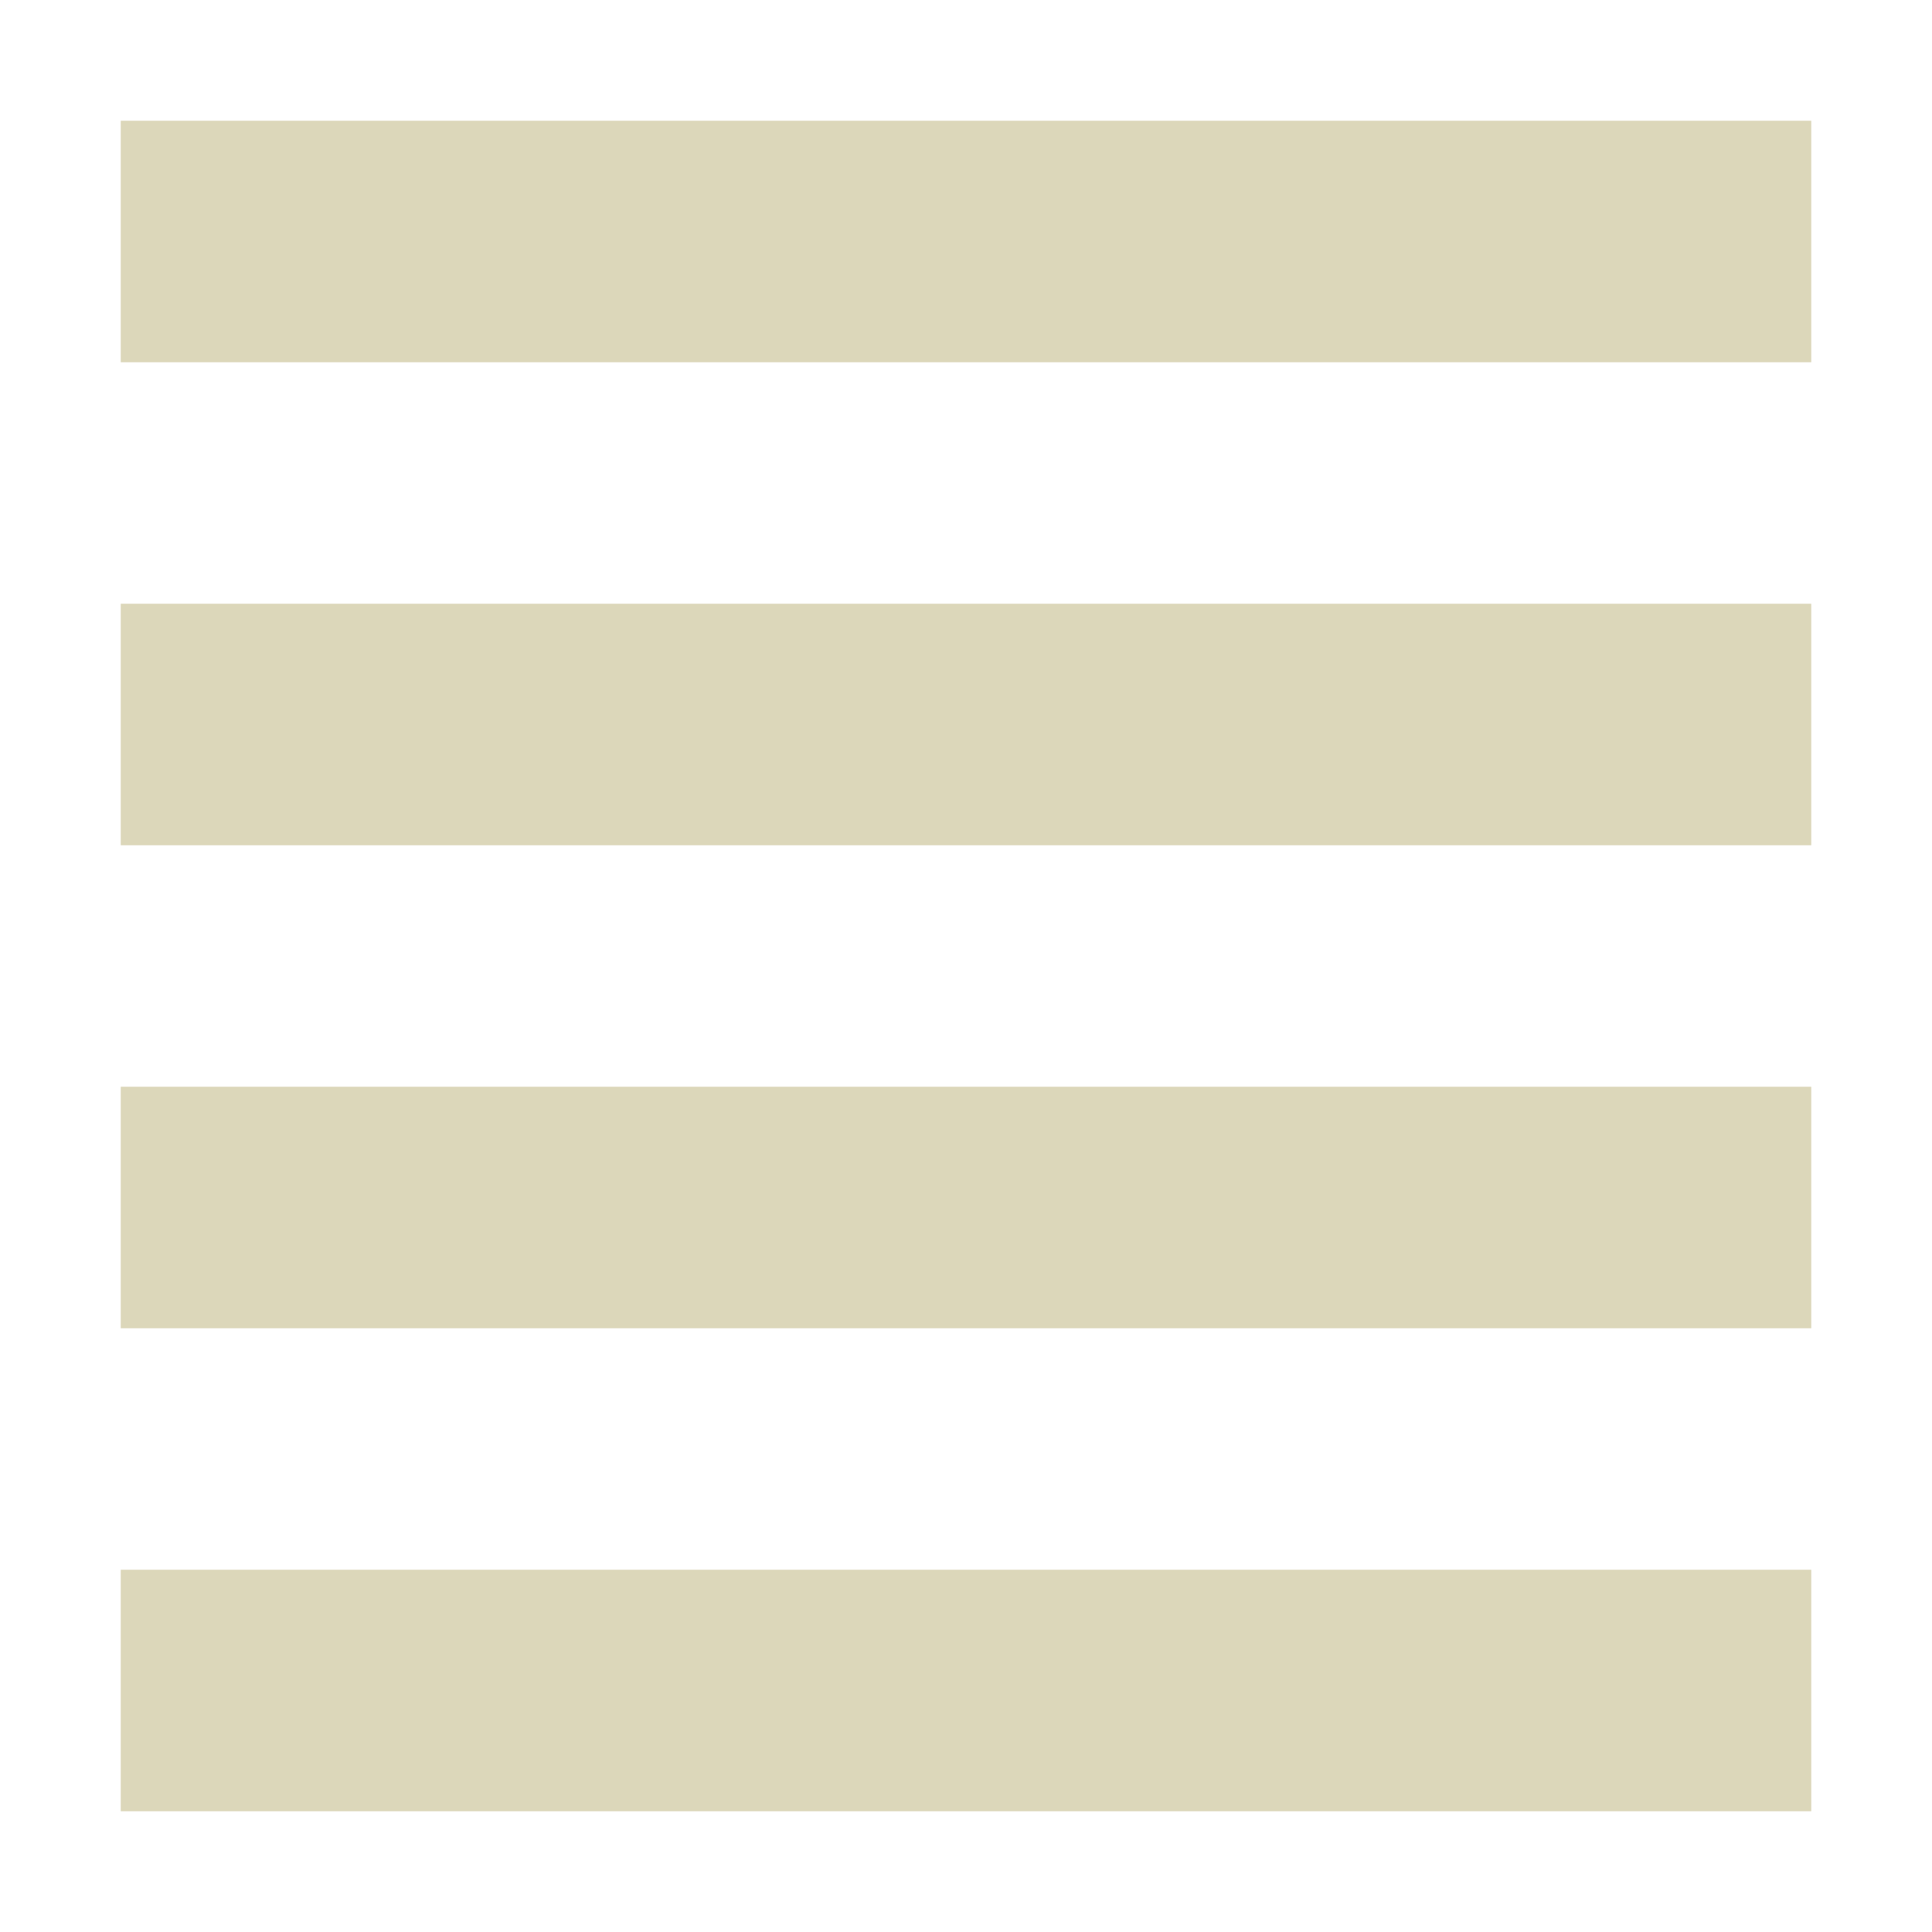 <svg xmlns="http://www.w3.org/2000/svg" width="16" height="16" version="1.1">
 <path style="fill:#dcd7ba" d="M 1,1 V 3 H 15 V 1 Z M 1,5 V 7 H 15 V 5 Z M 1,9 V 11 H 15 V 9 Z M 1,13 V 15 H 15 V 13 Z"/>
</svg>
